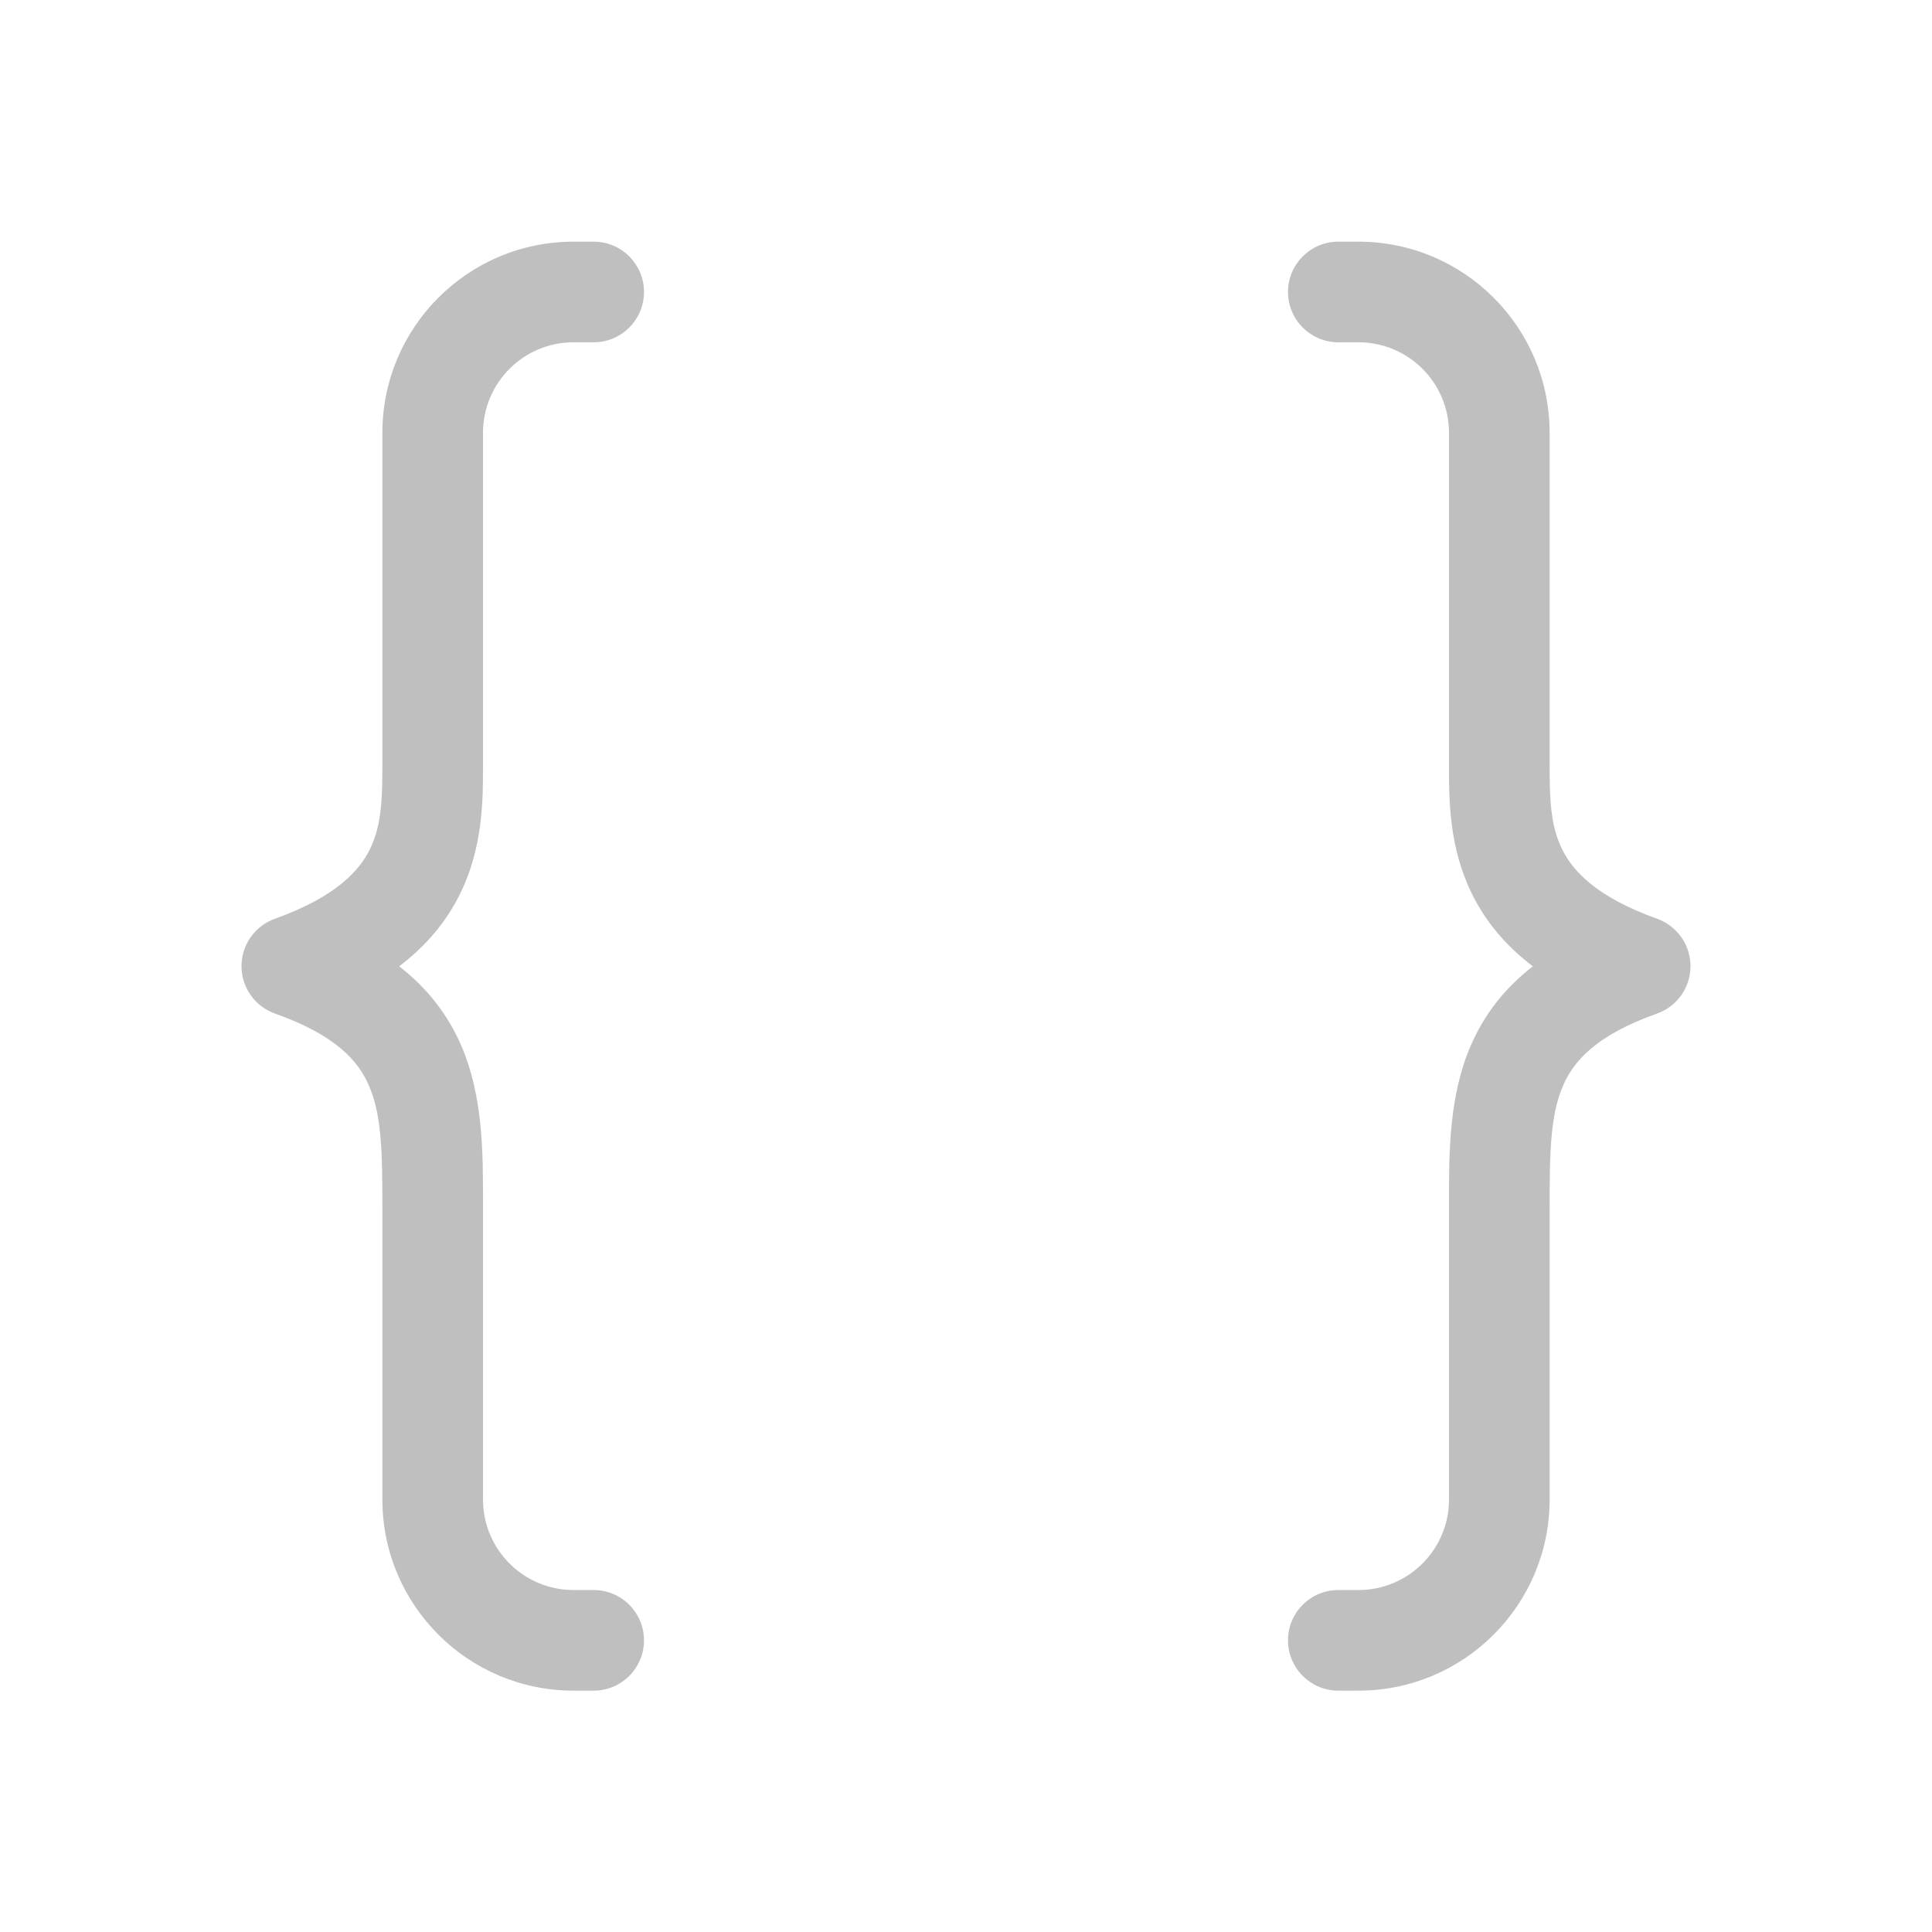 <svg width="512" height="512" viewBox="0 0 48 48" fill="none" xmlns="http://www.w3.org/2000/svg"><path d="M14.25 6.004C11.627 6.004 9.5 8.131 9.5 10.754V18.979C9.5 19.852 9.481 20.506 9.191 21.098C8.932 21.623 8.358 22.279 6.828 22.827C6.331 23.006 5.999 23.477 6 24.005C6.001 24.534 6.333 25.005 6.831 25.181C8.351 25.722 8.902 26.362 9.166 26.971C9.48 27.696 9.5 28.596 9.5 29.976V37.254C9.5 39.877 11.627 42.004 14.25 42.004H14.75C15.44 42.004 16 41.444 16 40.754C16 40.063 15.44 39.504 14.75 39.504H14.25C13.007 39.504 12 38.496 12 37.254L12 29.852C12.001 28.637 12.001 27.227 11.459 25.977C11.128 25.212 10.625 24.558 9.918 24.008C10.61 23.481 11.103 22.875 11.434 22.2C12.001 21.047 12.001 19.853 12 19.051L12 10.754C12 9.511 13.007 8.504 14.25 8.504H14.75C15.44 8.504 16 7.944 16 7.254C16 6.564 15.44 6.004 14.75 6.004H14.25ZM33.75 6.004C36.373 6.004 38.5 8.131 38.5 10.754V18.979C38.5 19.852 38.519 20.506 38.809 21.098C39.068 21.623 39.642 22.279 41.172 22.827C41.669 23.006 42.001 23.477 42 24.005C41.999 24.534 41.667 25.005 41.169 25.181C39.649 25.722 39.098 26.362 38.834 26.971C38.52 27.696 38.5 28.596 38.5 29.976V37.254C38.5 39.877 36.373 42.004 33.75 42.004H33.25C32.56 42.004 32 41.444 32 40.754C32 40.063 32.56 39.504 33.25 39.504H33.75C34.993 39.504 36 38.496 36 37.254L36 29.852C35.999 28.637 35.999 27.227 36.541 25.977C36.872 25.212 37.375 24.558 38.082 24.008C37.39 23.481 36.897 22.875 36.566 22.2C35.999 21.047 35.999 19.853 36 19.051L36 10.754C36 9.511 34.993 8.504 33.75 8.504H33.25C32.56 8.504 32 7.944 32 7.254C32 6.564 32.56 6.004 33.25 6.004H33.75Z" fill="#bfbfbf"/></svg>